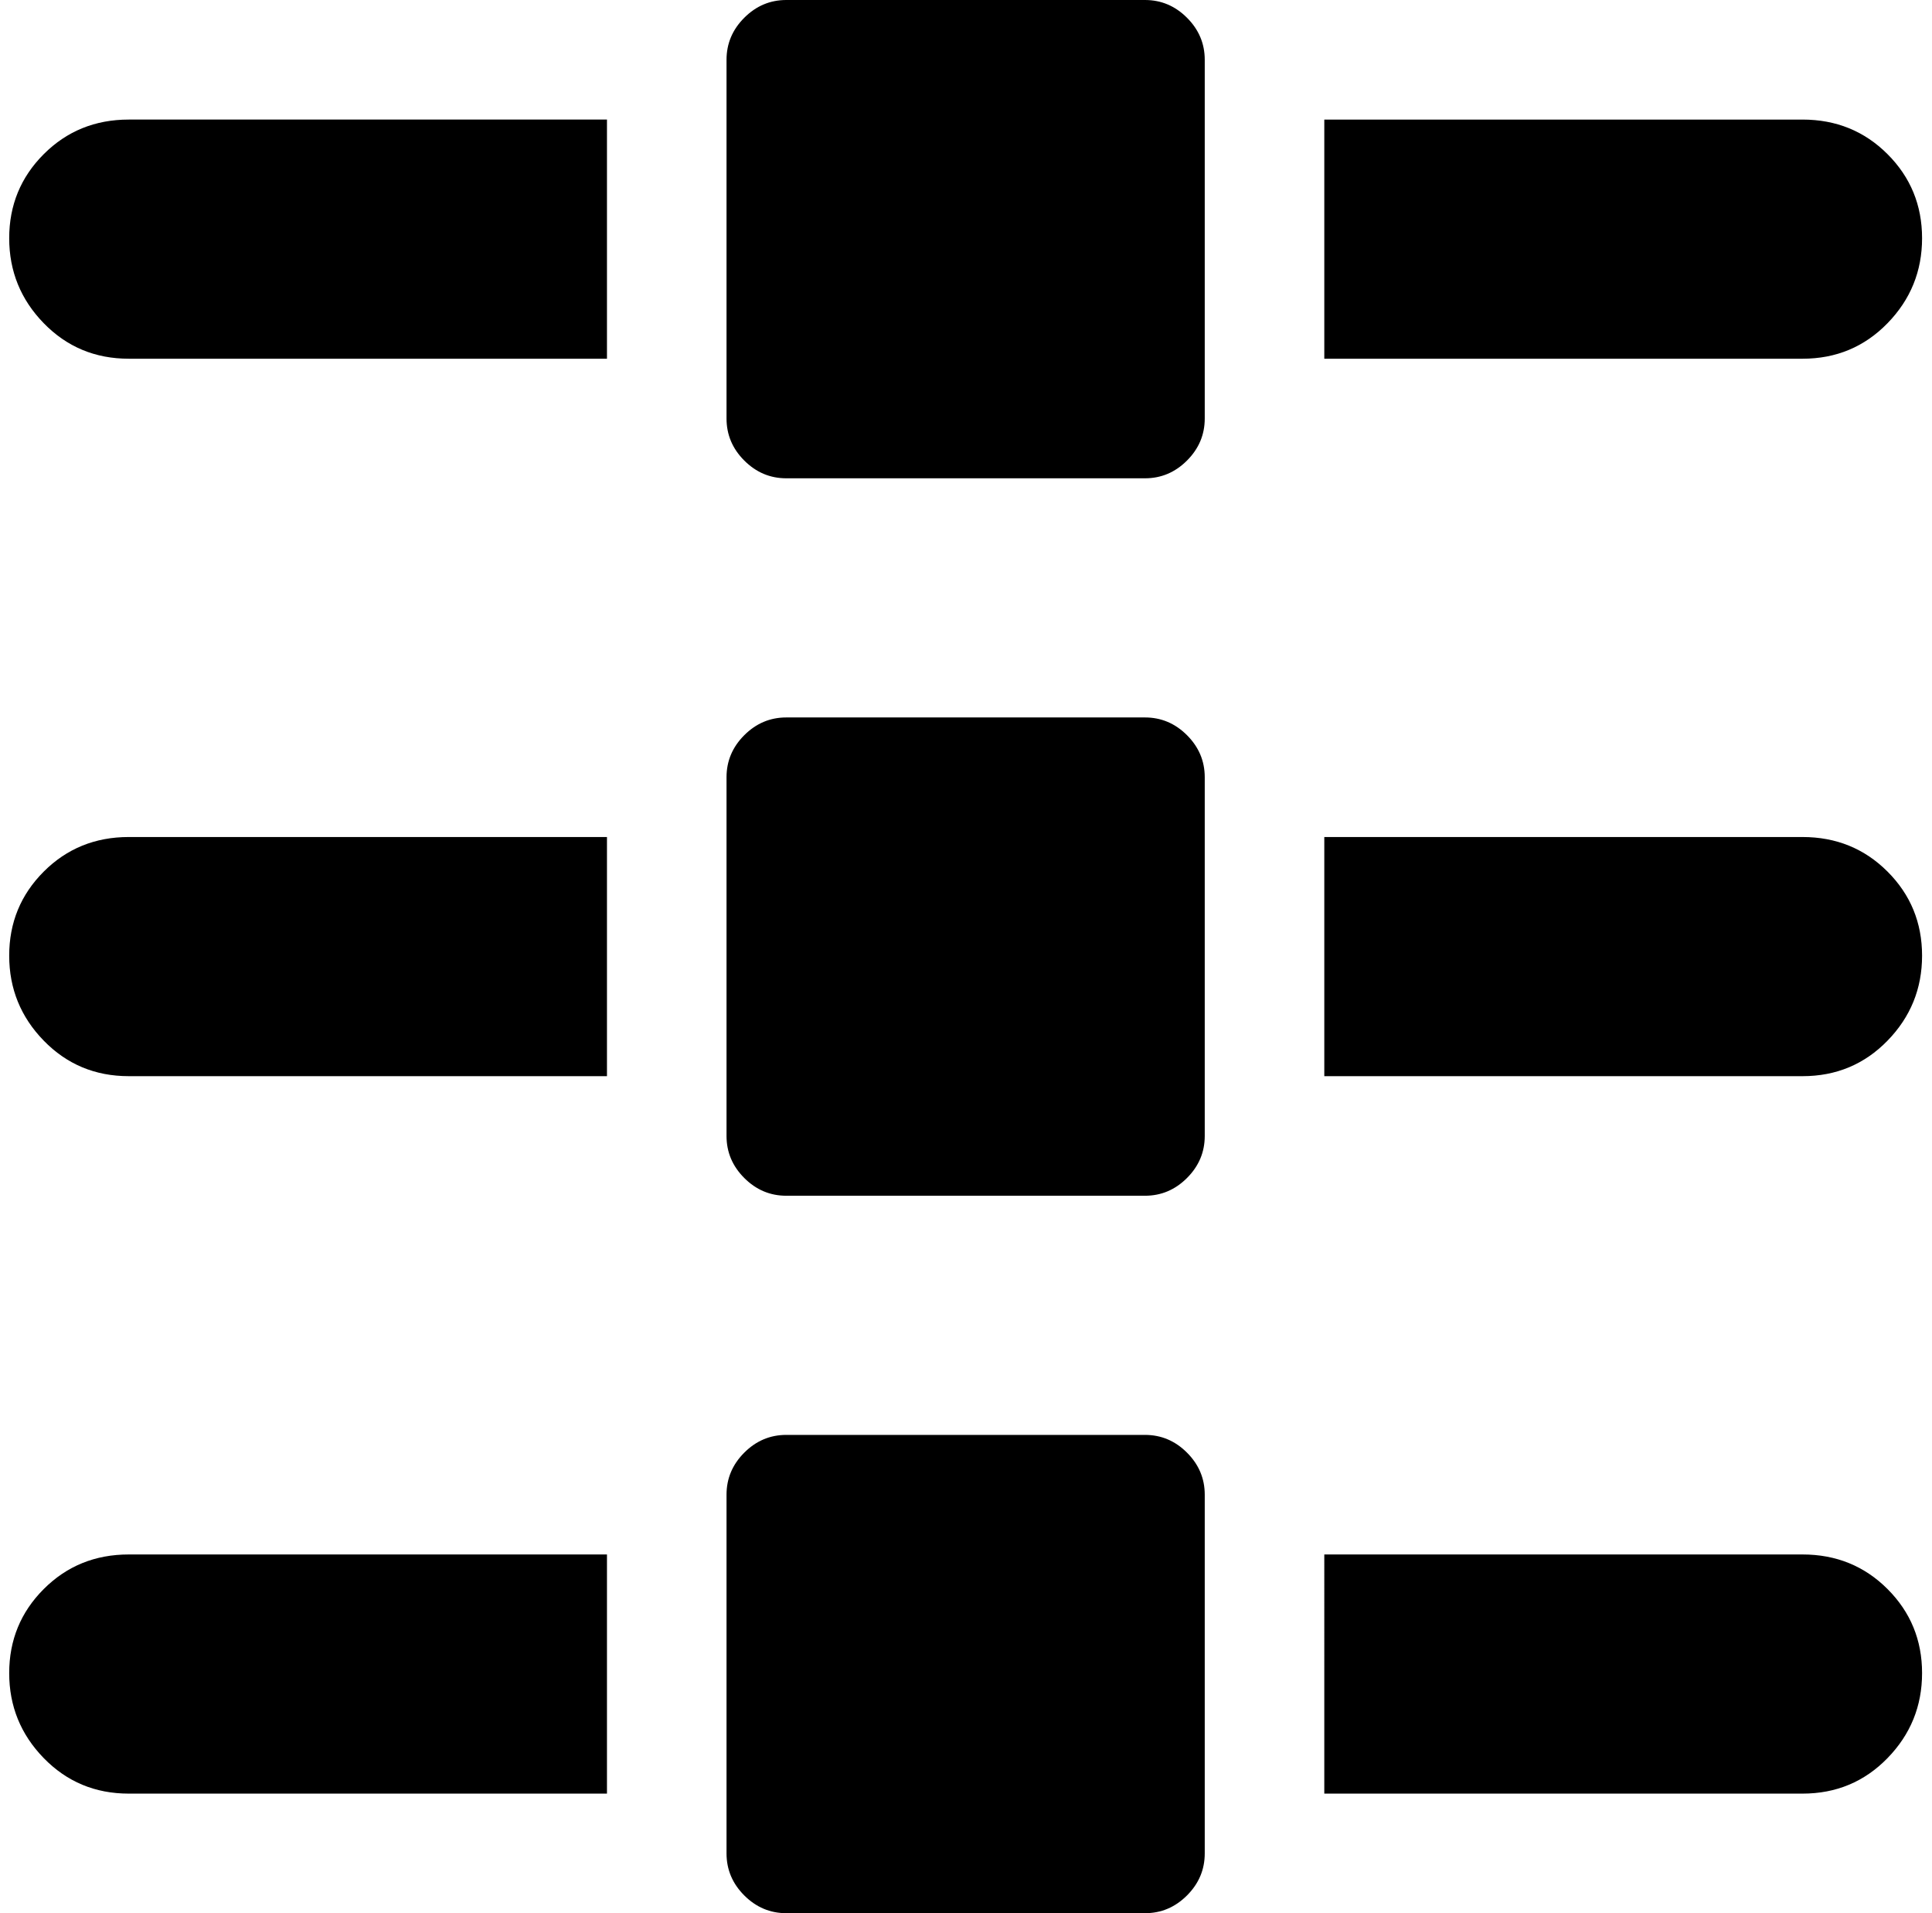 <svg xmlns="http://www.w3.org/2000/svg" width="1.01em" height="1em" viewBox="0 0 1025 1024"><path fill="currentColor" d="M960.305 576h-256V448h256q27 0 45.5 18.5t18.5 45t-18.5 45.5t-45.5 19m0-384h-256V64h256q27 0 45.5 18.5t18.5 45t-18.5 45.5t-45.5 19m-352 832h-192q-13 0-22.5-9.5t-9.5-22.5V800q0-13 9.5-22.5t22.5-9.5h192q13 0 22.5 9.5t9.5 22.5v192q0 13-9.5 22.5t-22.5 9.5m0-384h-192q-13 0-22.5-9.5t-9.5-22.5V416q0-13 9.5-22.5t22.5-9.5h192q13 0 22.5 9.5t9.5 22.5v192q0 13-9.5 22.5t-22.5 9.5m0-384h-192q-13 0-22.5-9.5t-9.5-22.5V32q0-13 9.5-22.5t22.5-9.5h192q13 0 22.5 9.5t9.5 22.5v192q0 13-9.5 22.5t-22.5 9.5m-608 639.5q0-26.5 18.5-45t45.5-18.5h256v128h-256q-27 0-45.5-19t-18.5-45.5m0-384q0-26.5 18.5-45t45.5-18.5h256v128h-256q-27 0-45.5-19t-18.5-45.5m0-384q0-26.5 18.5-45t45.5-18.5h256v128h-256q-27 0-45.5-19t-18.5-45.5m1024 768q0 26.5-18.5 45.5t-45.5 19h-256V832h256q27 0 45.5 18.5t18.5 45"/></svg>